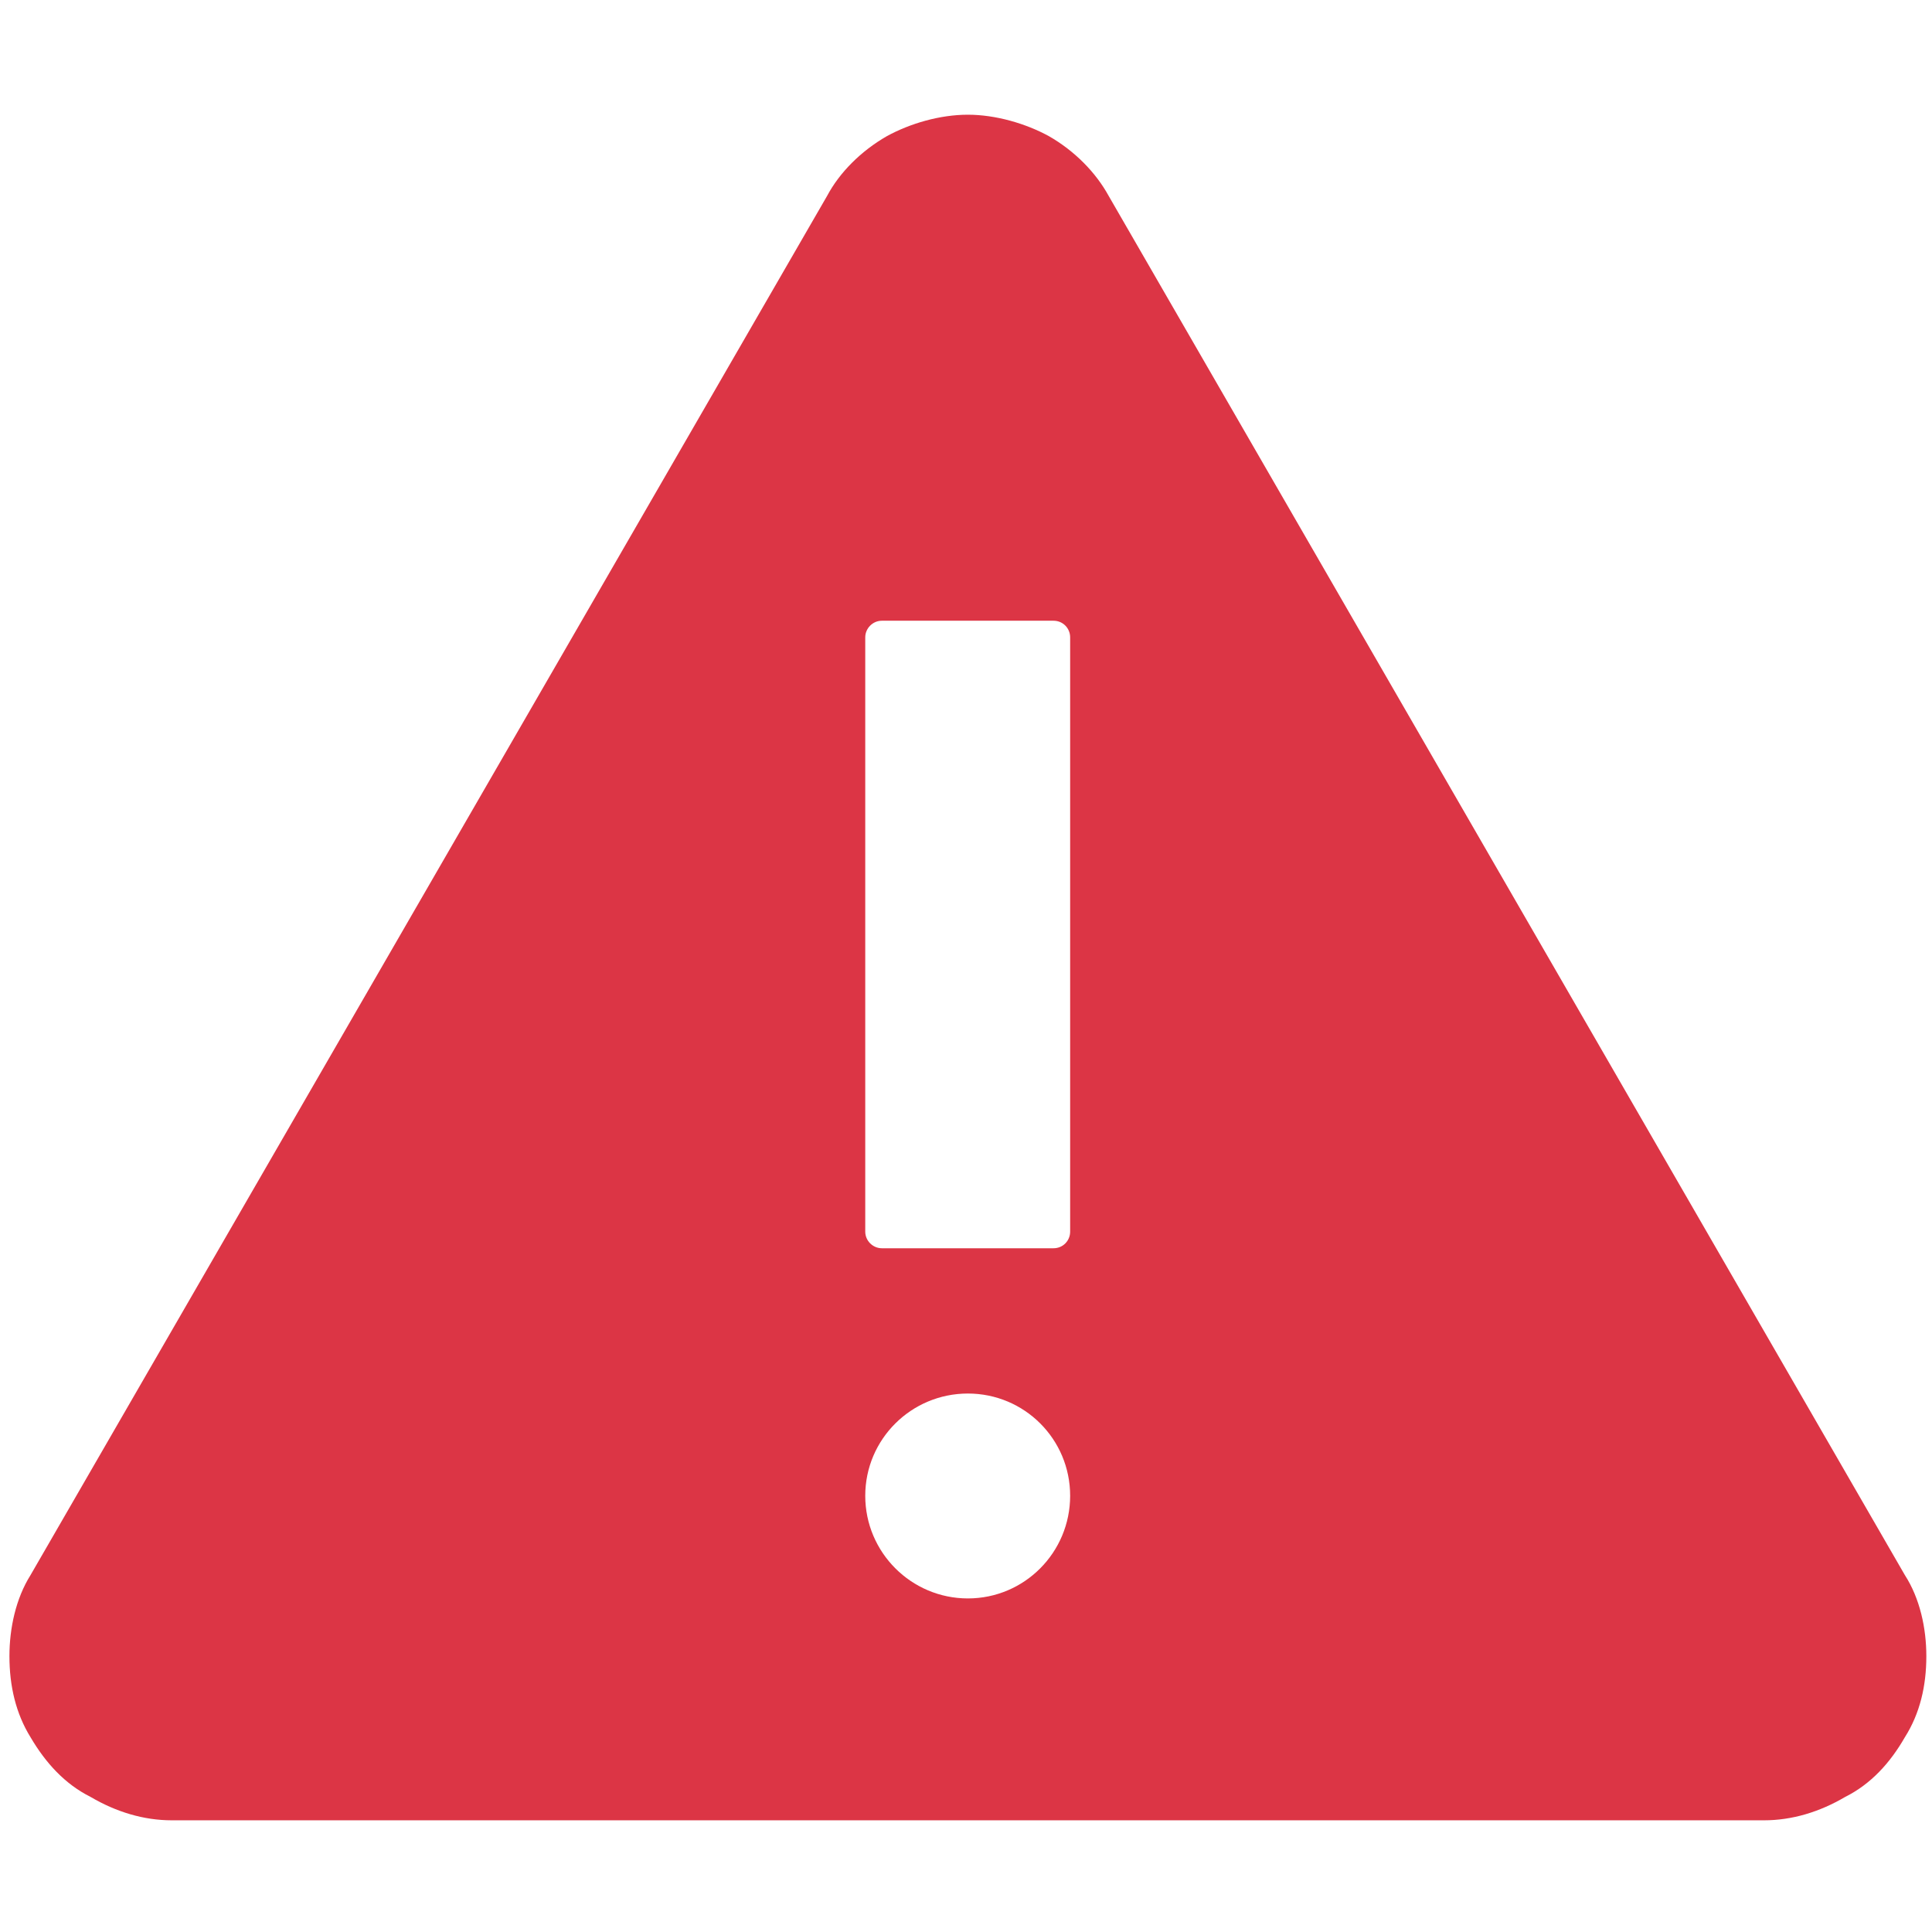 <?xml version='1.0' encoding='utf-8'?>
<svg xmlns='http://www.w3.org/2000/svg' version='1.2' viewBox='0 0 512 512'>
    <style>
    .a {
        fill: #DC3545
    }
    </style>
    <path fill-rule='evenodd' class='a' d='m235 36.1c6.2-3.4 14.1-5.7 21.5-5.7 7.3 0 15.3 2.3 21.5 5.7 6.8 3.9 12.4 9.6 15.8 15.8l211 365.5c4 6.2 5.7 14.1 5.7 21.5 0 7.9-1.7 15.2-5.7 21.5-3.9 6.8-9 12.4-15.8 15.8-6.8 4-14.1 6.2-21.5 6.2h-422c-7.4 0-14.7-2.2-21.5-6.2-6.8-3.4-11.9-9-15.9-15.8-3.9-6.3-5.6-13.6-5.6-21.5 0-7.4 1.7-15.3 5.6-21.5l211.1-365.5c3.3-6.2 9-11.9 15.8-15.8zm-5.7 290.3c0 2.4 2 4.4 4.4 4.4h45.5c2.5 0 4.4-2 4.4-4.4v-157.5c0-2.4-1.9-4.4-4.4-4.4h-45.5c-2.4 0-4.4 2-4.4 4.4zm54.3 70c0-15-12.1-27.1-27.1-27.1-15 0-27.2 12.1-27.2 27.1 0 15 12.2 27.2 27.2 27.2 15 0 27.1-12.2 27.1-27.2z'/>
</svg>